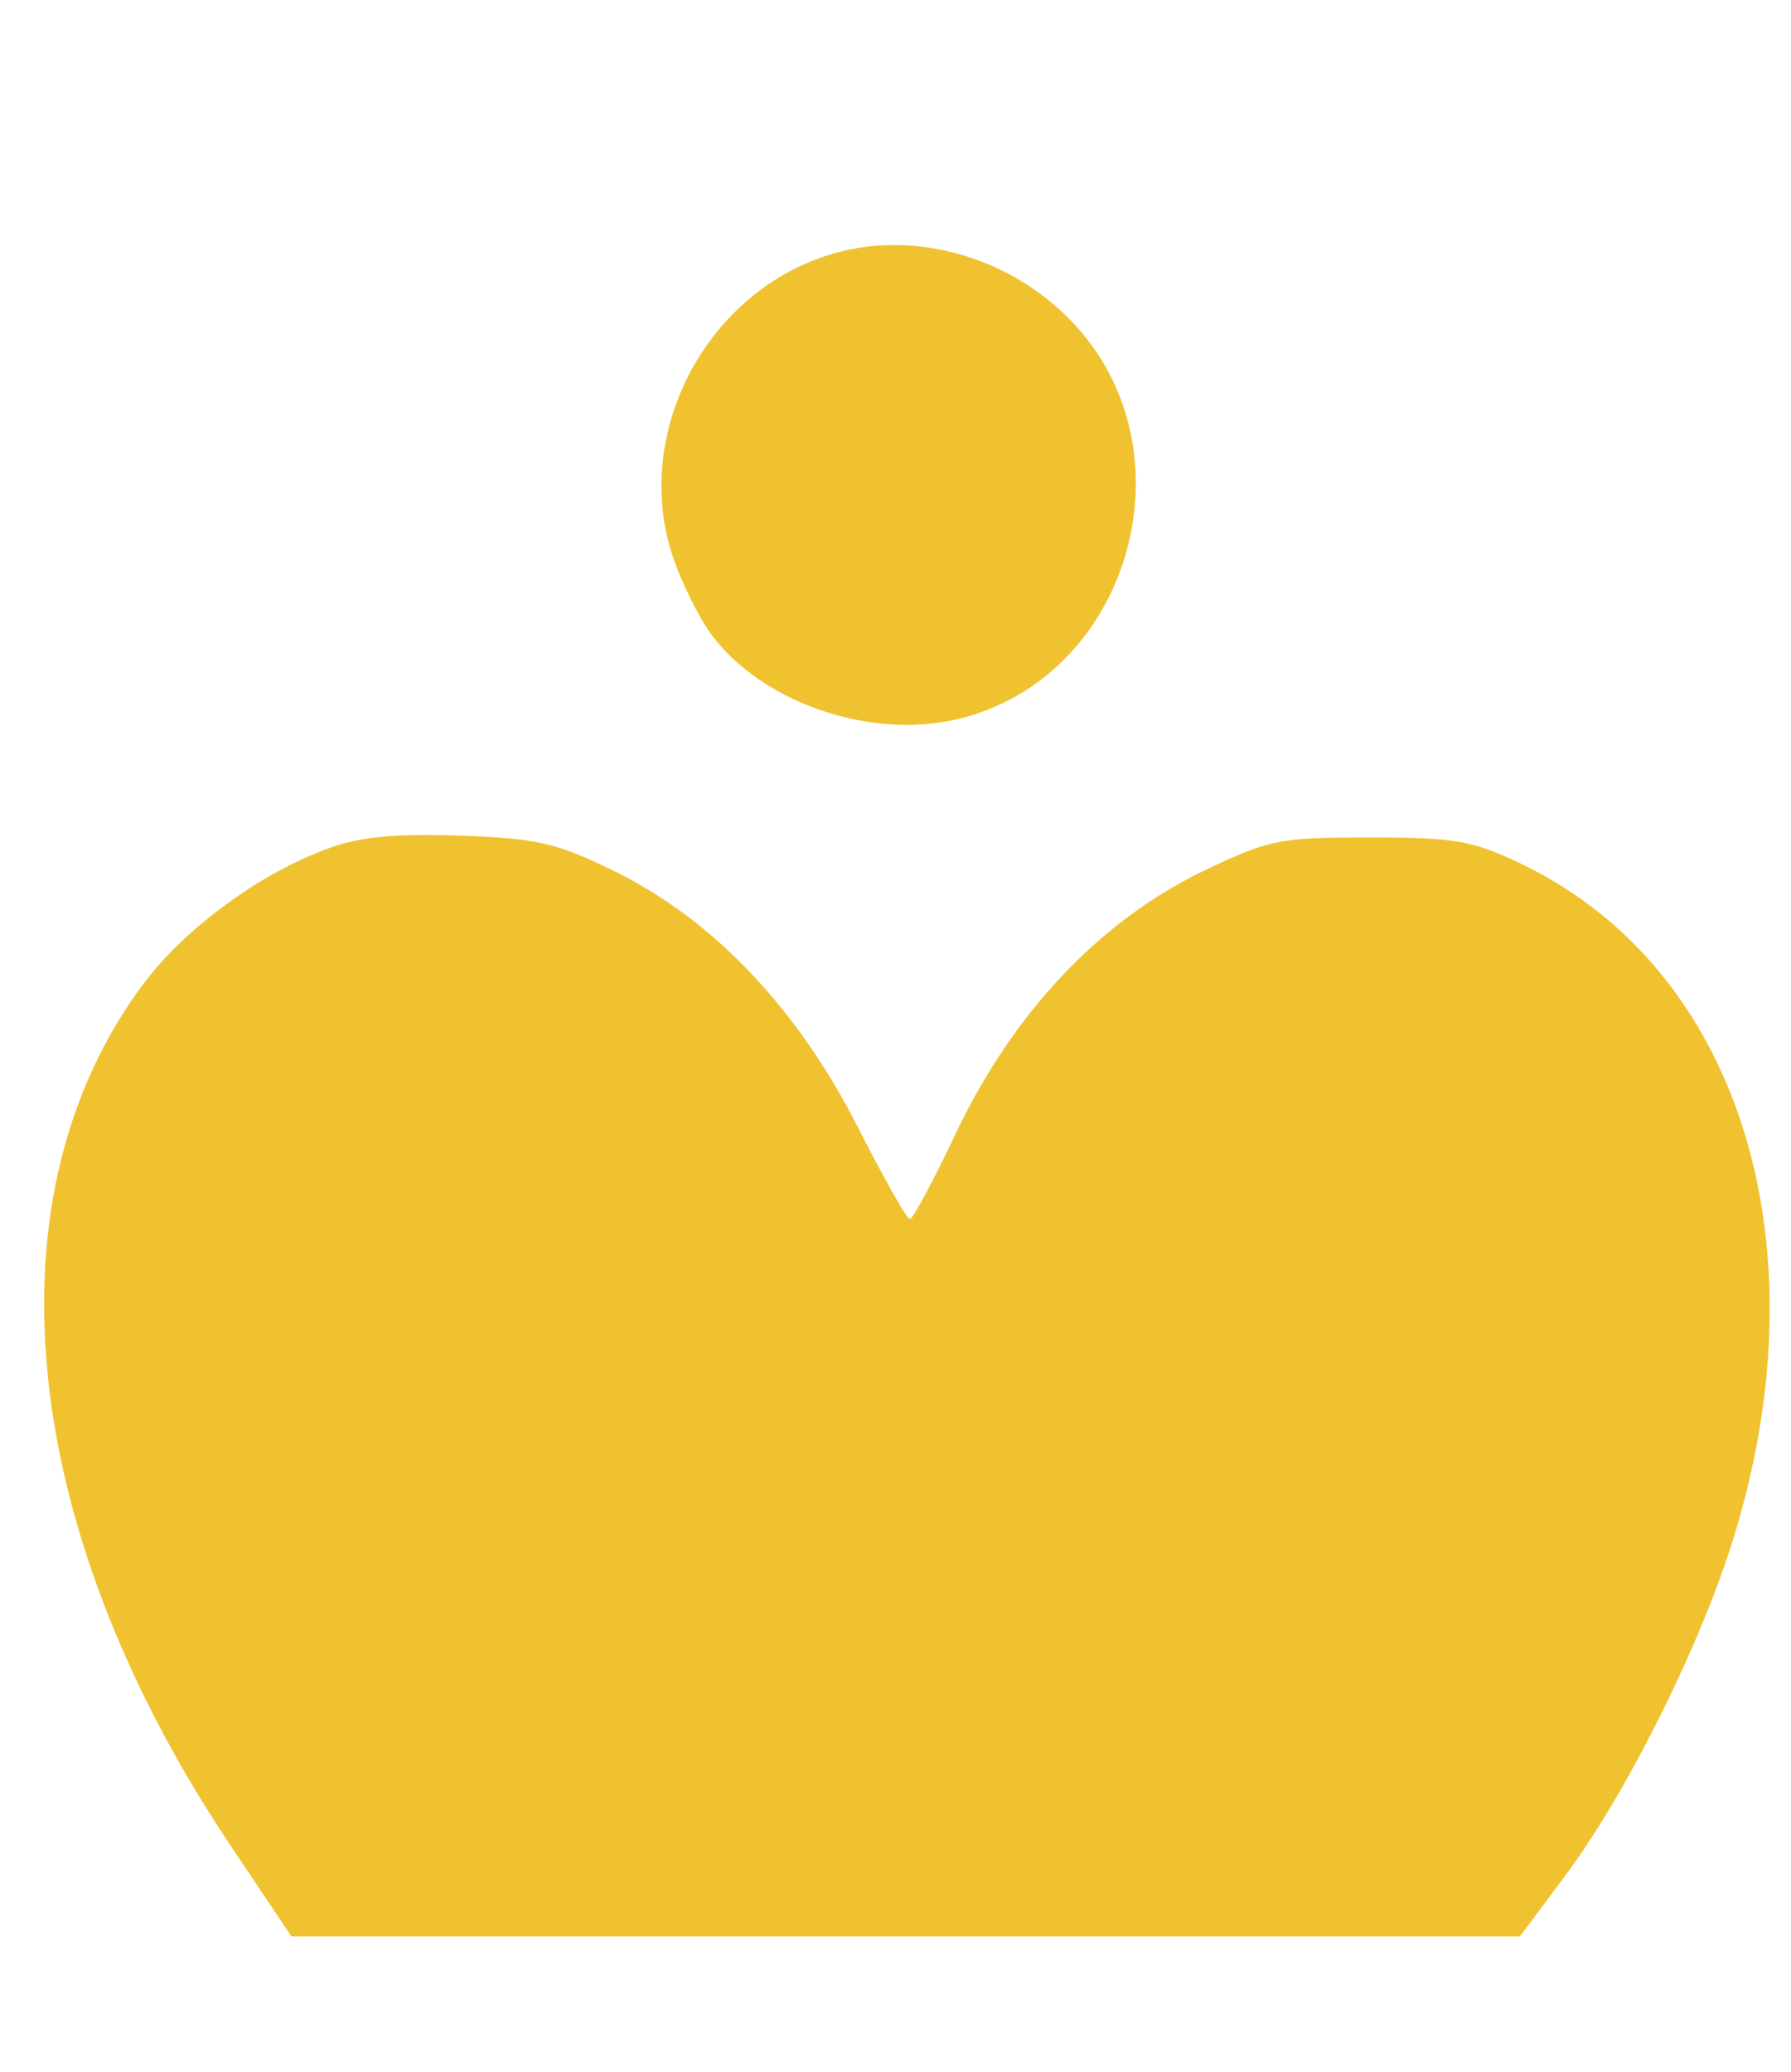 <?xml version="1.0" standalone="no"?>
<!DOCTYPE svg PUBLIC "-//W3C//DTD SVG 20010904//EN"
        "http://www.w3.org/TR/2001/REC-SVG-20010904/DTD/svg10.dtd">
<svg version="1.0" xmlns="http://www.w3.org/2000/svg"
     width="185pt" height="214pt" viewBox="0 0 185 214"
     preserveAspectRatio="xMidYMid meet">

    <g transform="translate(0,214) scale(0.1,-0.1)"
       fill="#f0c230" stroke="none">
        <path d="M854 1876 c-127 -41 -201 -186 -159 -311 9 -27 28 -65 41 -82 54 -71
169 -109 260 -84 174 47 237 278 111 409 -66 69 -168 96 -253 68z"/>
        <path d="M340 1264 c-70 -25 -148 -82 -191 -139 -164 -218 -131 -559 85 -885
l67 -100 634 0 635 0 50 67 c65 89 143 247 175 359 87 299 -2 573 -220 680
-54 26 -70 29 -160 29 -96 0 -104 -2 -177 -37 -104 -52 -191 -144 -250 -267
-23 -49 -45 -90 -48 -90 -3 -1 -27 42 -54 95 -62 122 -149 214 -251 264 -61
30 -81 34 -160 37 -65 2 -103 -1 -135 -13z"/>
    </g>
</svg>
